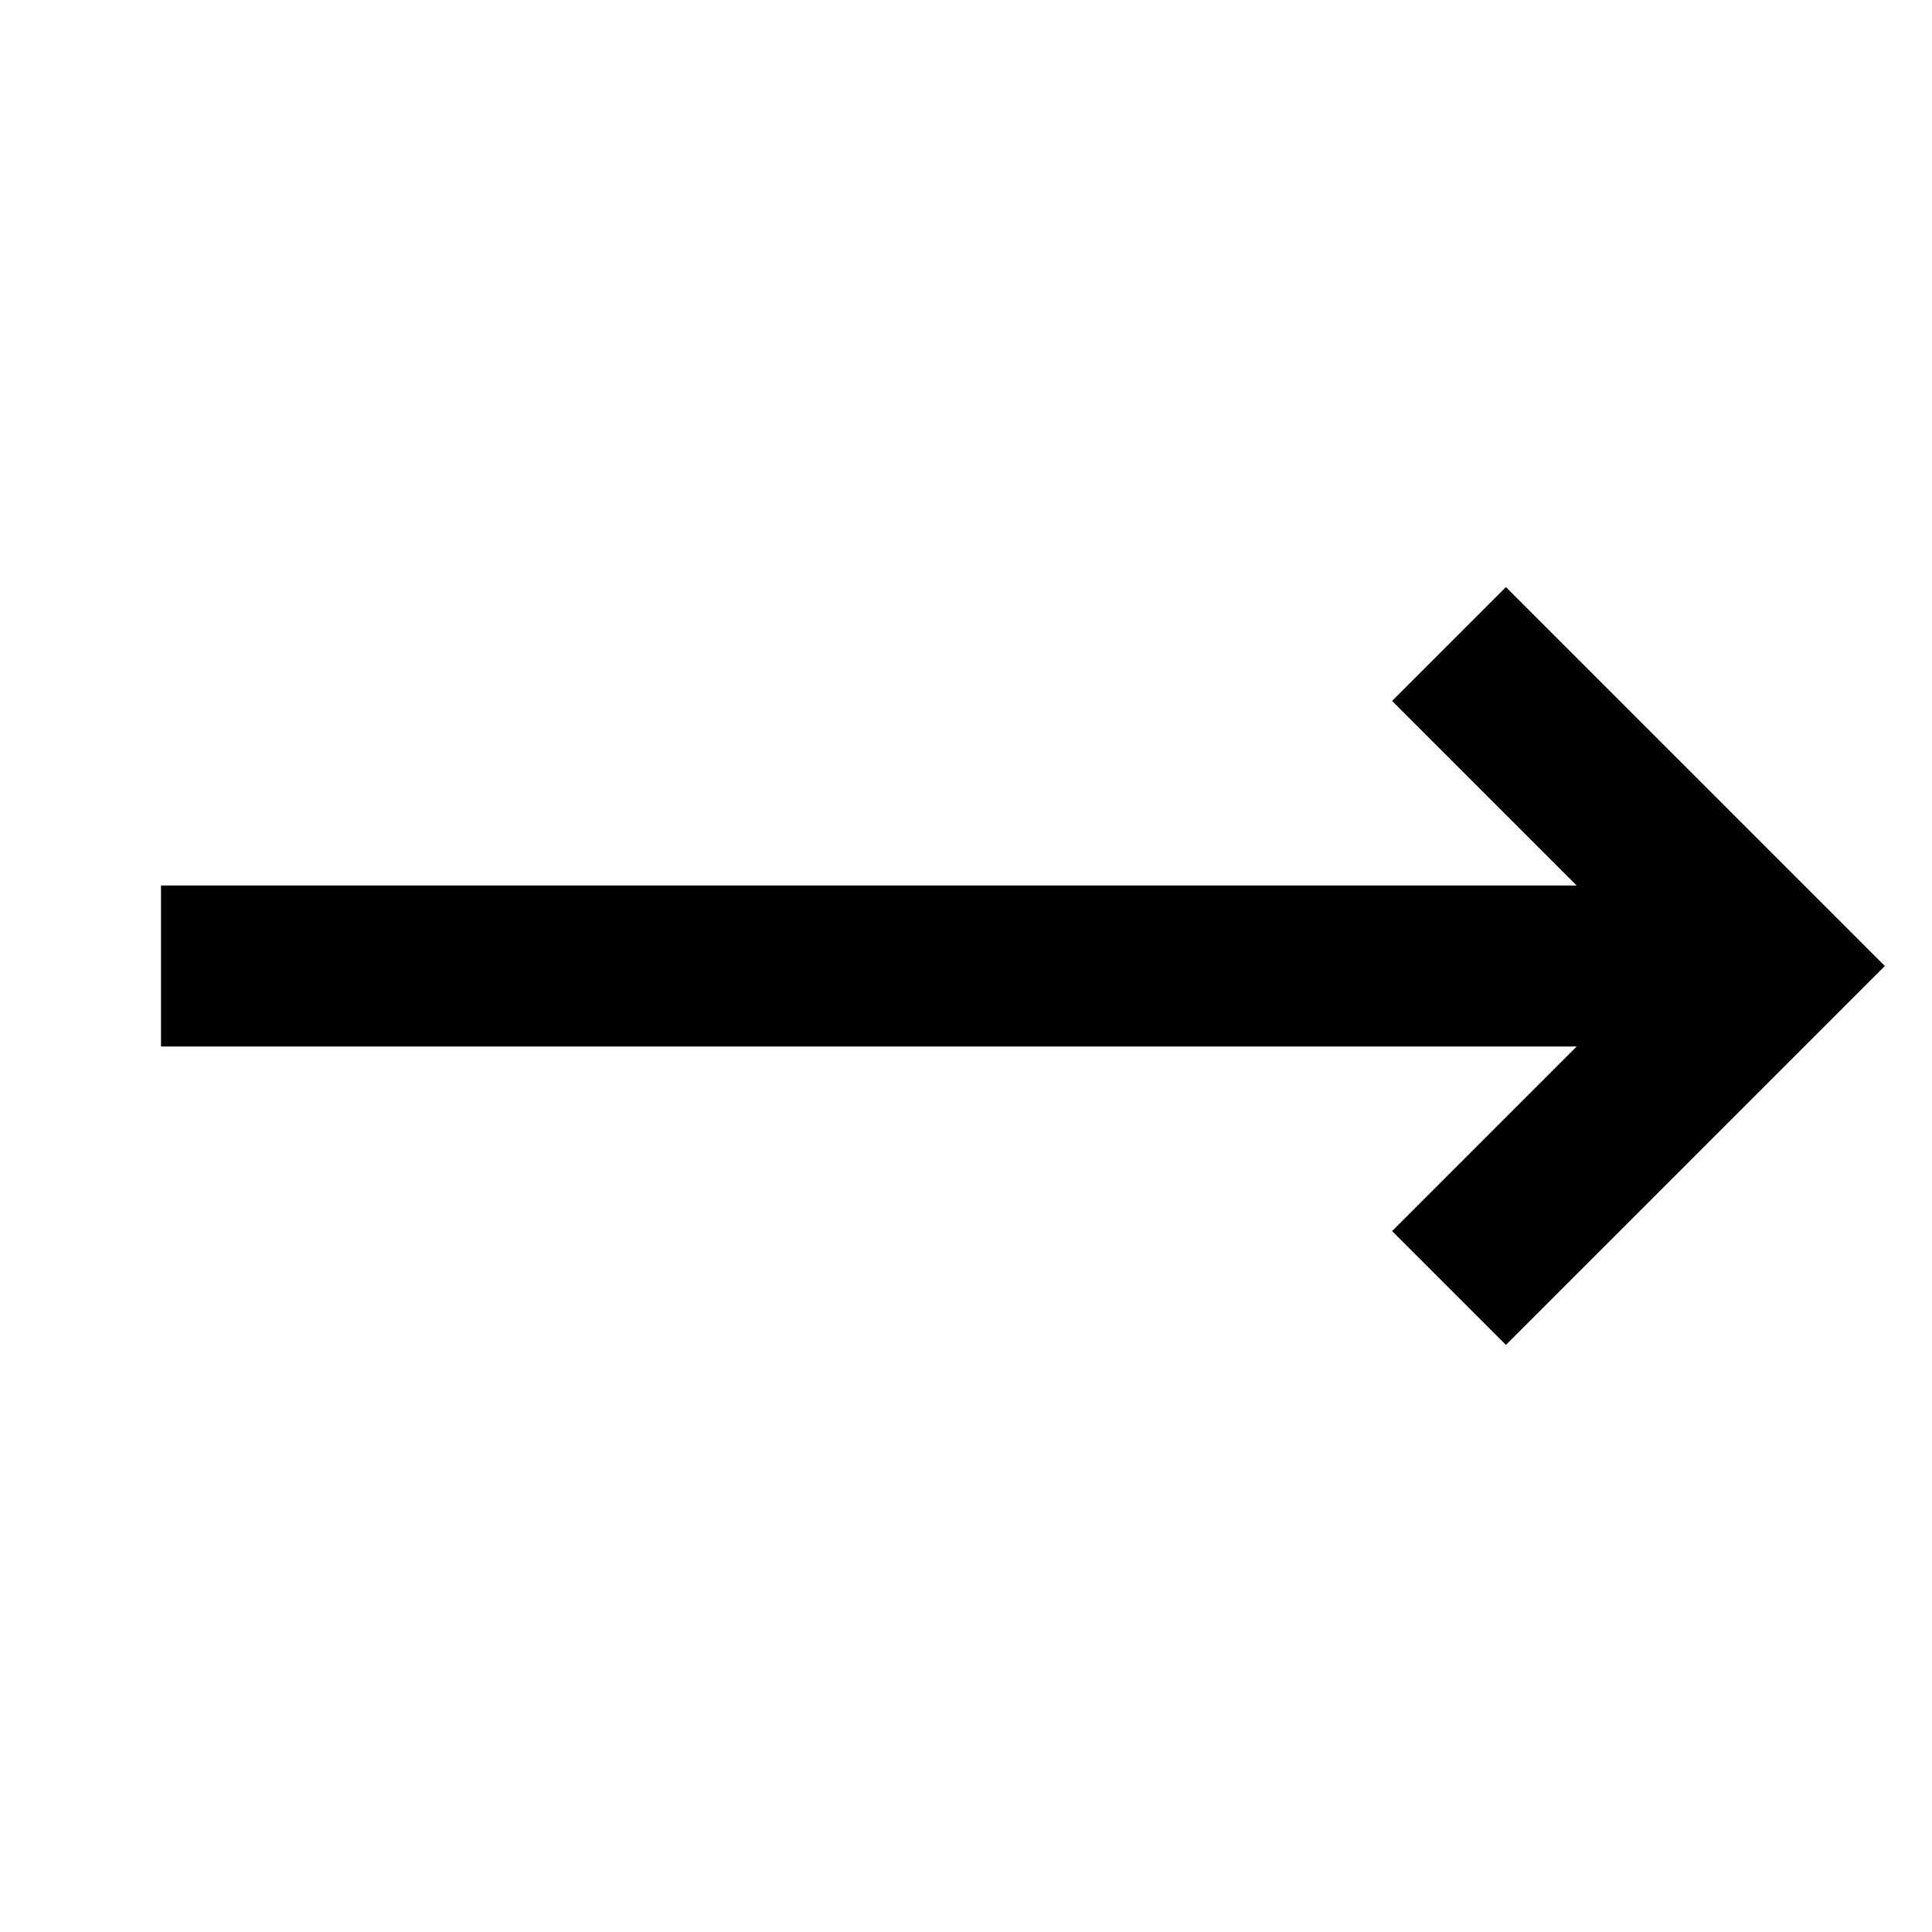 <svg
  xmlns="http://www.w3.org/2000/svg"
  width="1em"
  height="1em"
  viewBox="0 0 24 24"
  fill="none"
  stroke="currentColor"
  stroke-width="2"
>
  <path d="M18 8L22 12L18 16" />
  <path d="M2 12H22" />
</svg>
